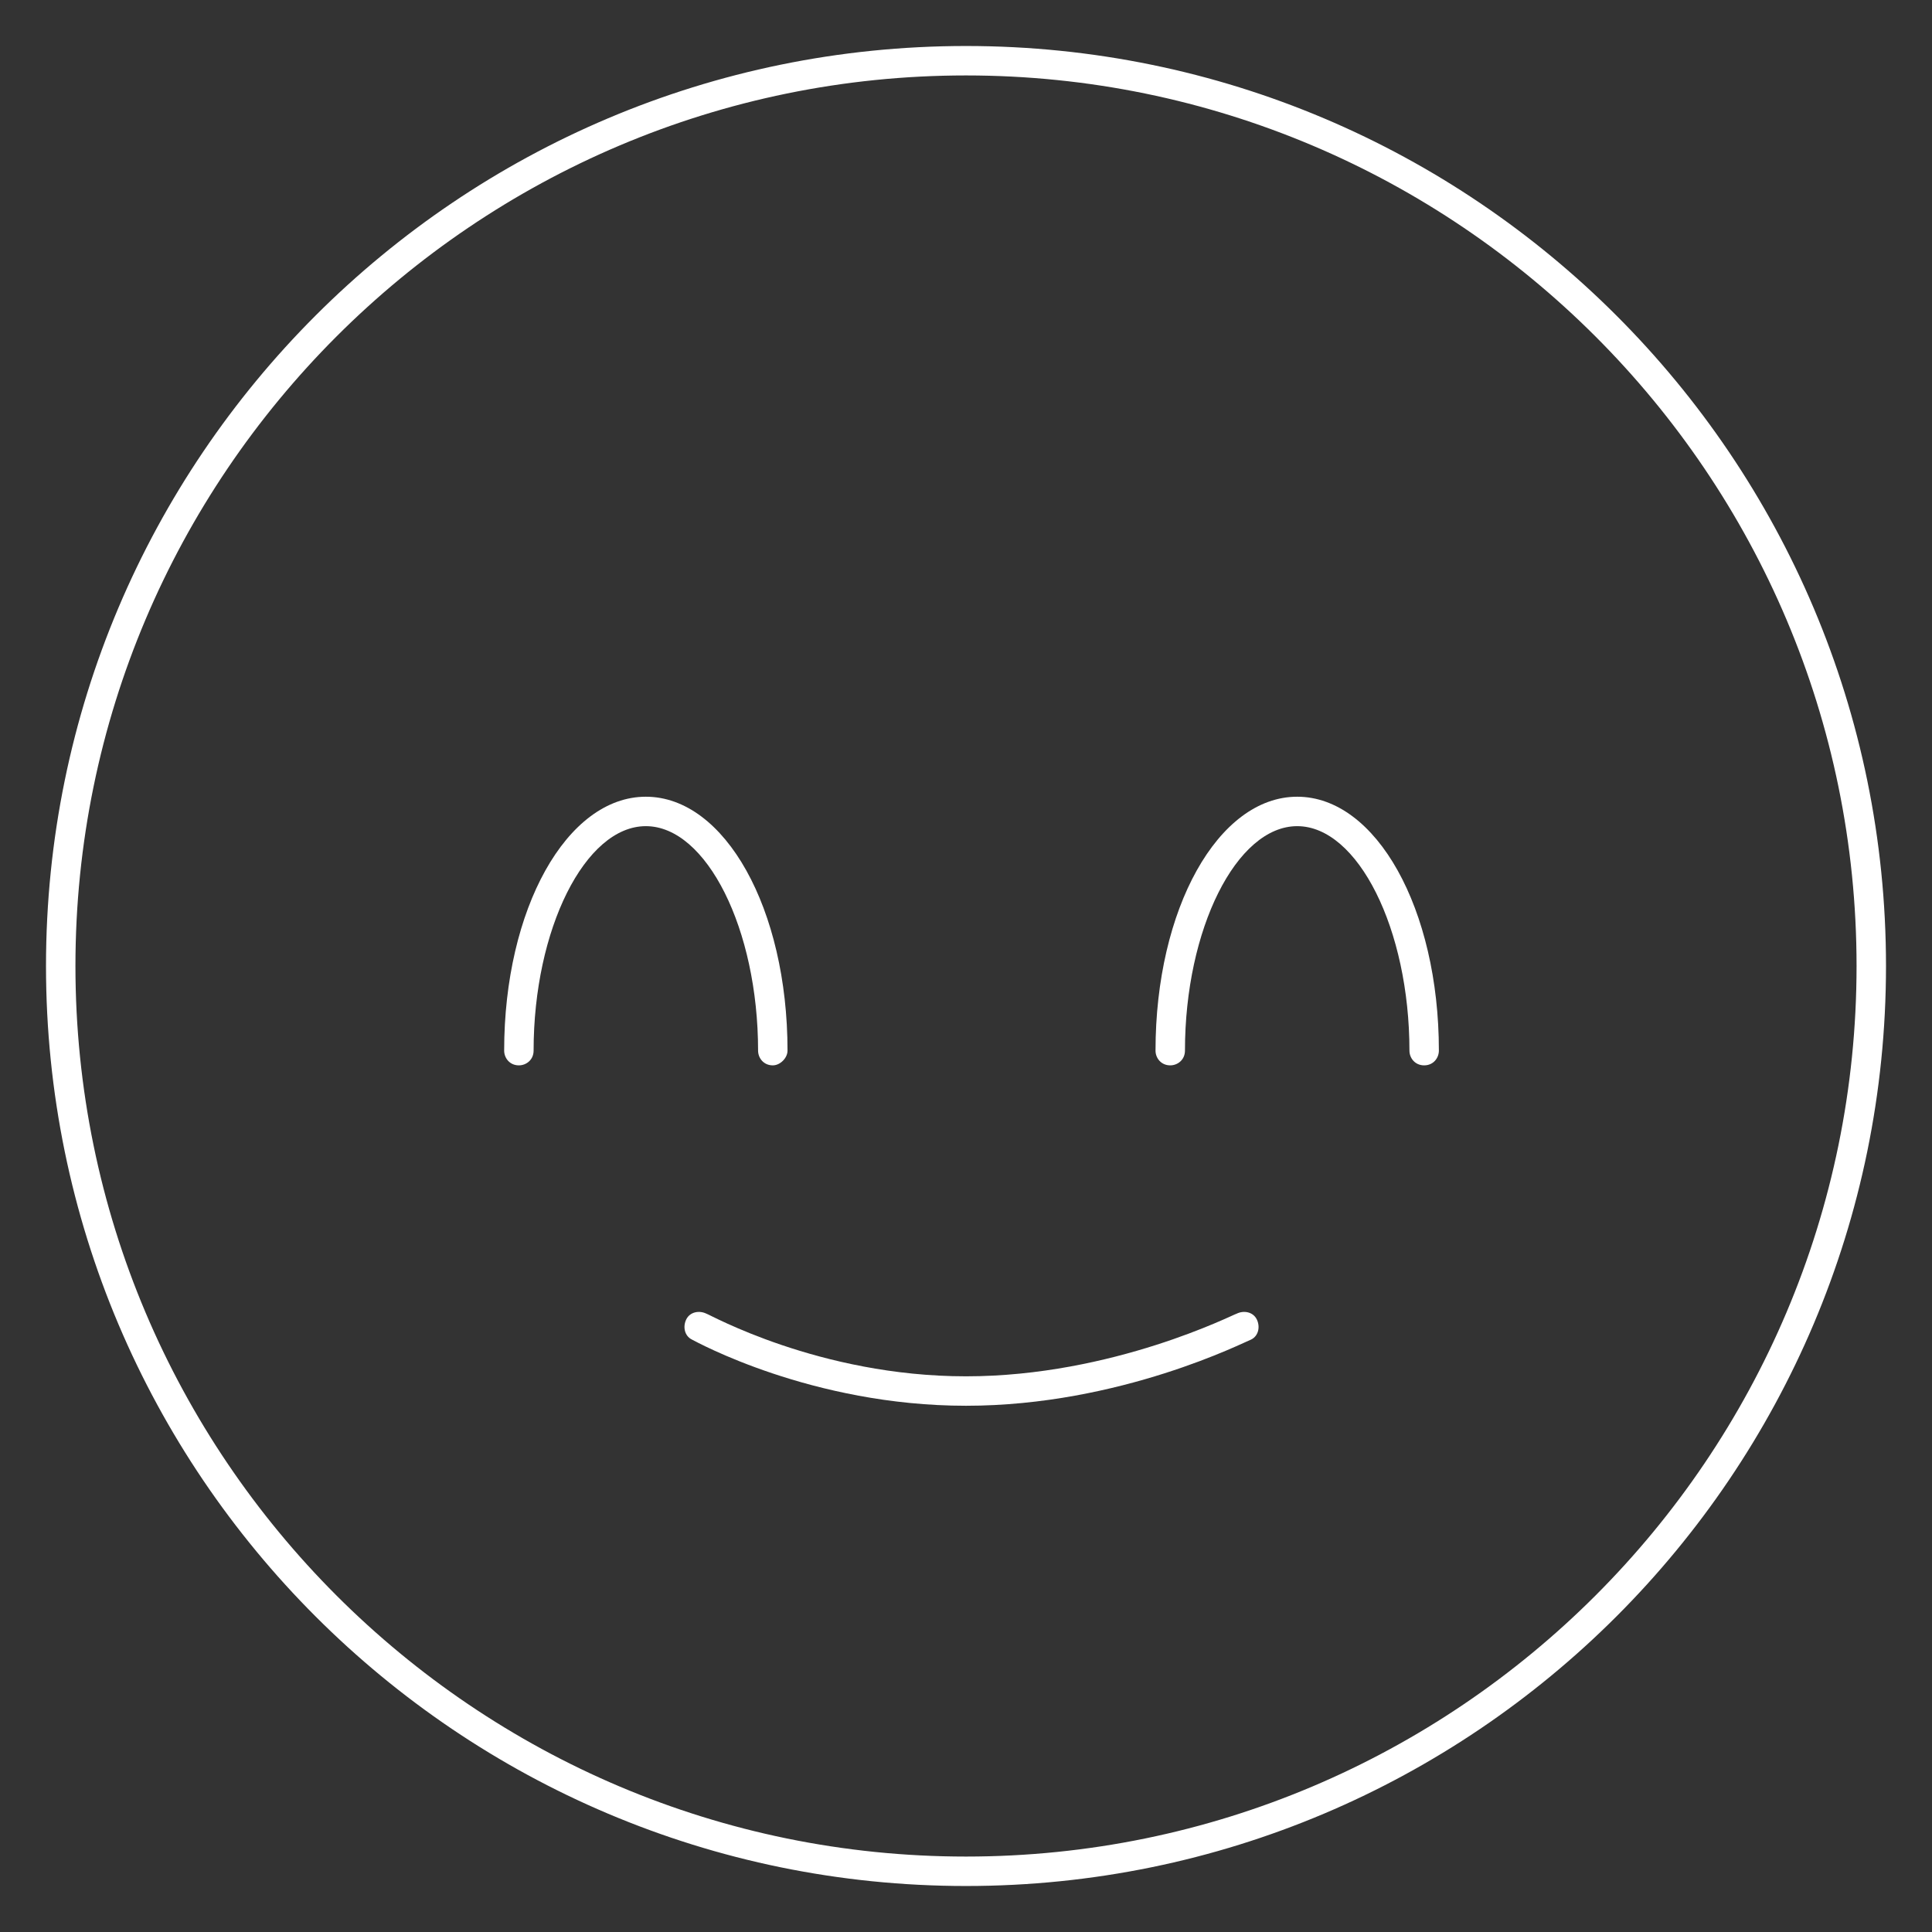 <?xml version="1.0" encoding="utf-8"?>
<!-- Generator: Adobe Illustrator 19.2.1, SVG Export Plug-In . SVG Version: 6.00 Build 0)  -->
<svg version="1.1" id="Layer_1" xmlns="http://www.w3.org/2000/svg" xmlns:xlink="http://www.w3.org/1999/xlink" x="0px" y="0px"
	 viewBox="0 0 105 105" style="enable-background:new 0 0 105 105;" xml:space="preserve">
<rect x="0" y="0" width="105" height="105" fill="#333333" stroke="none"/>
<style type="text/css">
	.st0{fill:#FFFFFF;}
</style>
<g>
	<g>
		<path class="st0" d="M52.5,102.5c-27.6,0-50-22.4-50-50s22.4-50,50-50s50,22.4,50,50S80.1,102.5,52.5,102.5z M52.5,4.1
			C25.8,4.1,4.1,25.8,4.1,52.5s21.7,48.4,48.4,48.4s48.4-21.7,48.4-48.4S79.2,4.1,52.5,4.1z"/>
	</g>
	<g>
		<path class="st0" d="M77.4,57.9c-0.5,0-0.8-0.4-0.8-0.8c0-6.6-2.8-12.2-6.1-12.2c-3.3,0-6.1,5.6-6.1,12.2c0,0.5-0.4,0.8-0.8,0.8
			c-0.5,0-0.8-0.4-0.8-0.8c0-7.7,3.4-13.8,7.7-13.8c4.3,0,7.7,6.1,7.7,13.8C78.2,57.5,77.9,57.9,77.4,57.9z"/>
	</g>
	<g>
		<path class="st0" d="M42,57.9c-0.5,0-0.8-0.4-0.8-0.8c0-6.6-2.8-12.2-6.1-12.2c-3.3,0-6.1,5.6-6.1,12.2c0,0.5-0.4,0.8-0.8,0.8
			c-0.5,0-0.8-0.4-0.8-0.8c0-7.7,3.4-13.8,7.7-13.8s7.7,6.1,7.7,13.8C42.8,57.5,42.4,57.9,42,57.9z"/>
	</g>
	<path class="st0" d="M52.5,76.4c-8.4,0-14.7-3.5-14.9-3.6c-0.4-0.2-0.5-0.7-0.3-1.1c0.2-0.4,0.7-0.5,1.1-0.3
		c0.1,0,6.1,3.4,14.1,3.4c8,0,14.6-3.4,14.7-3.4c0.4-0.2,0.9-0.1,1.1,0.3c0.2,0.4,0.1,0.9-0.3,1.1C67.7,72.9,60.9,76.4,52.5,76.4z"
		/>
</g>
</svg>
